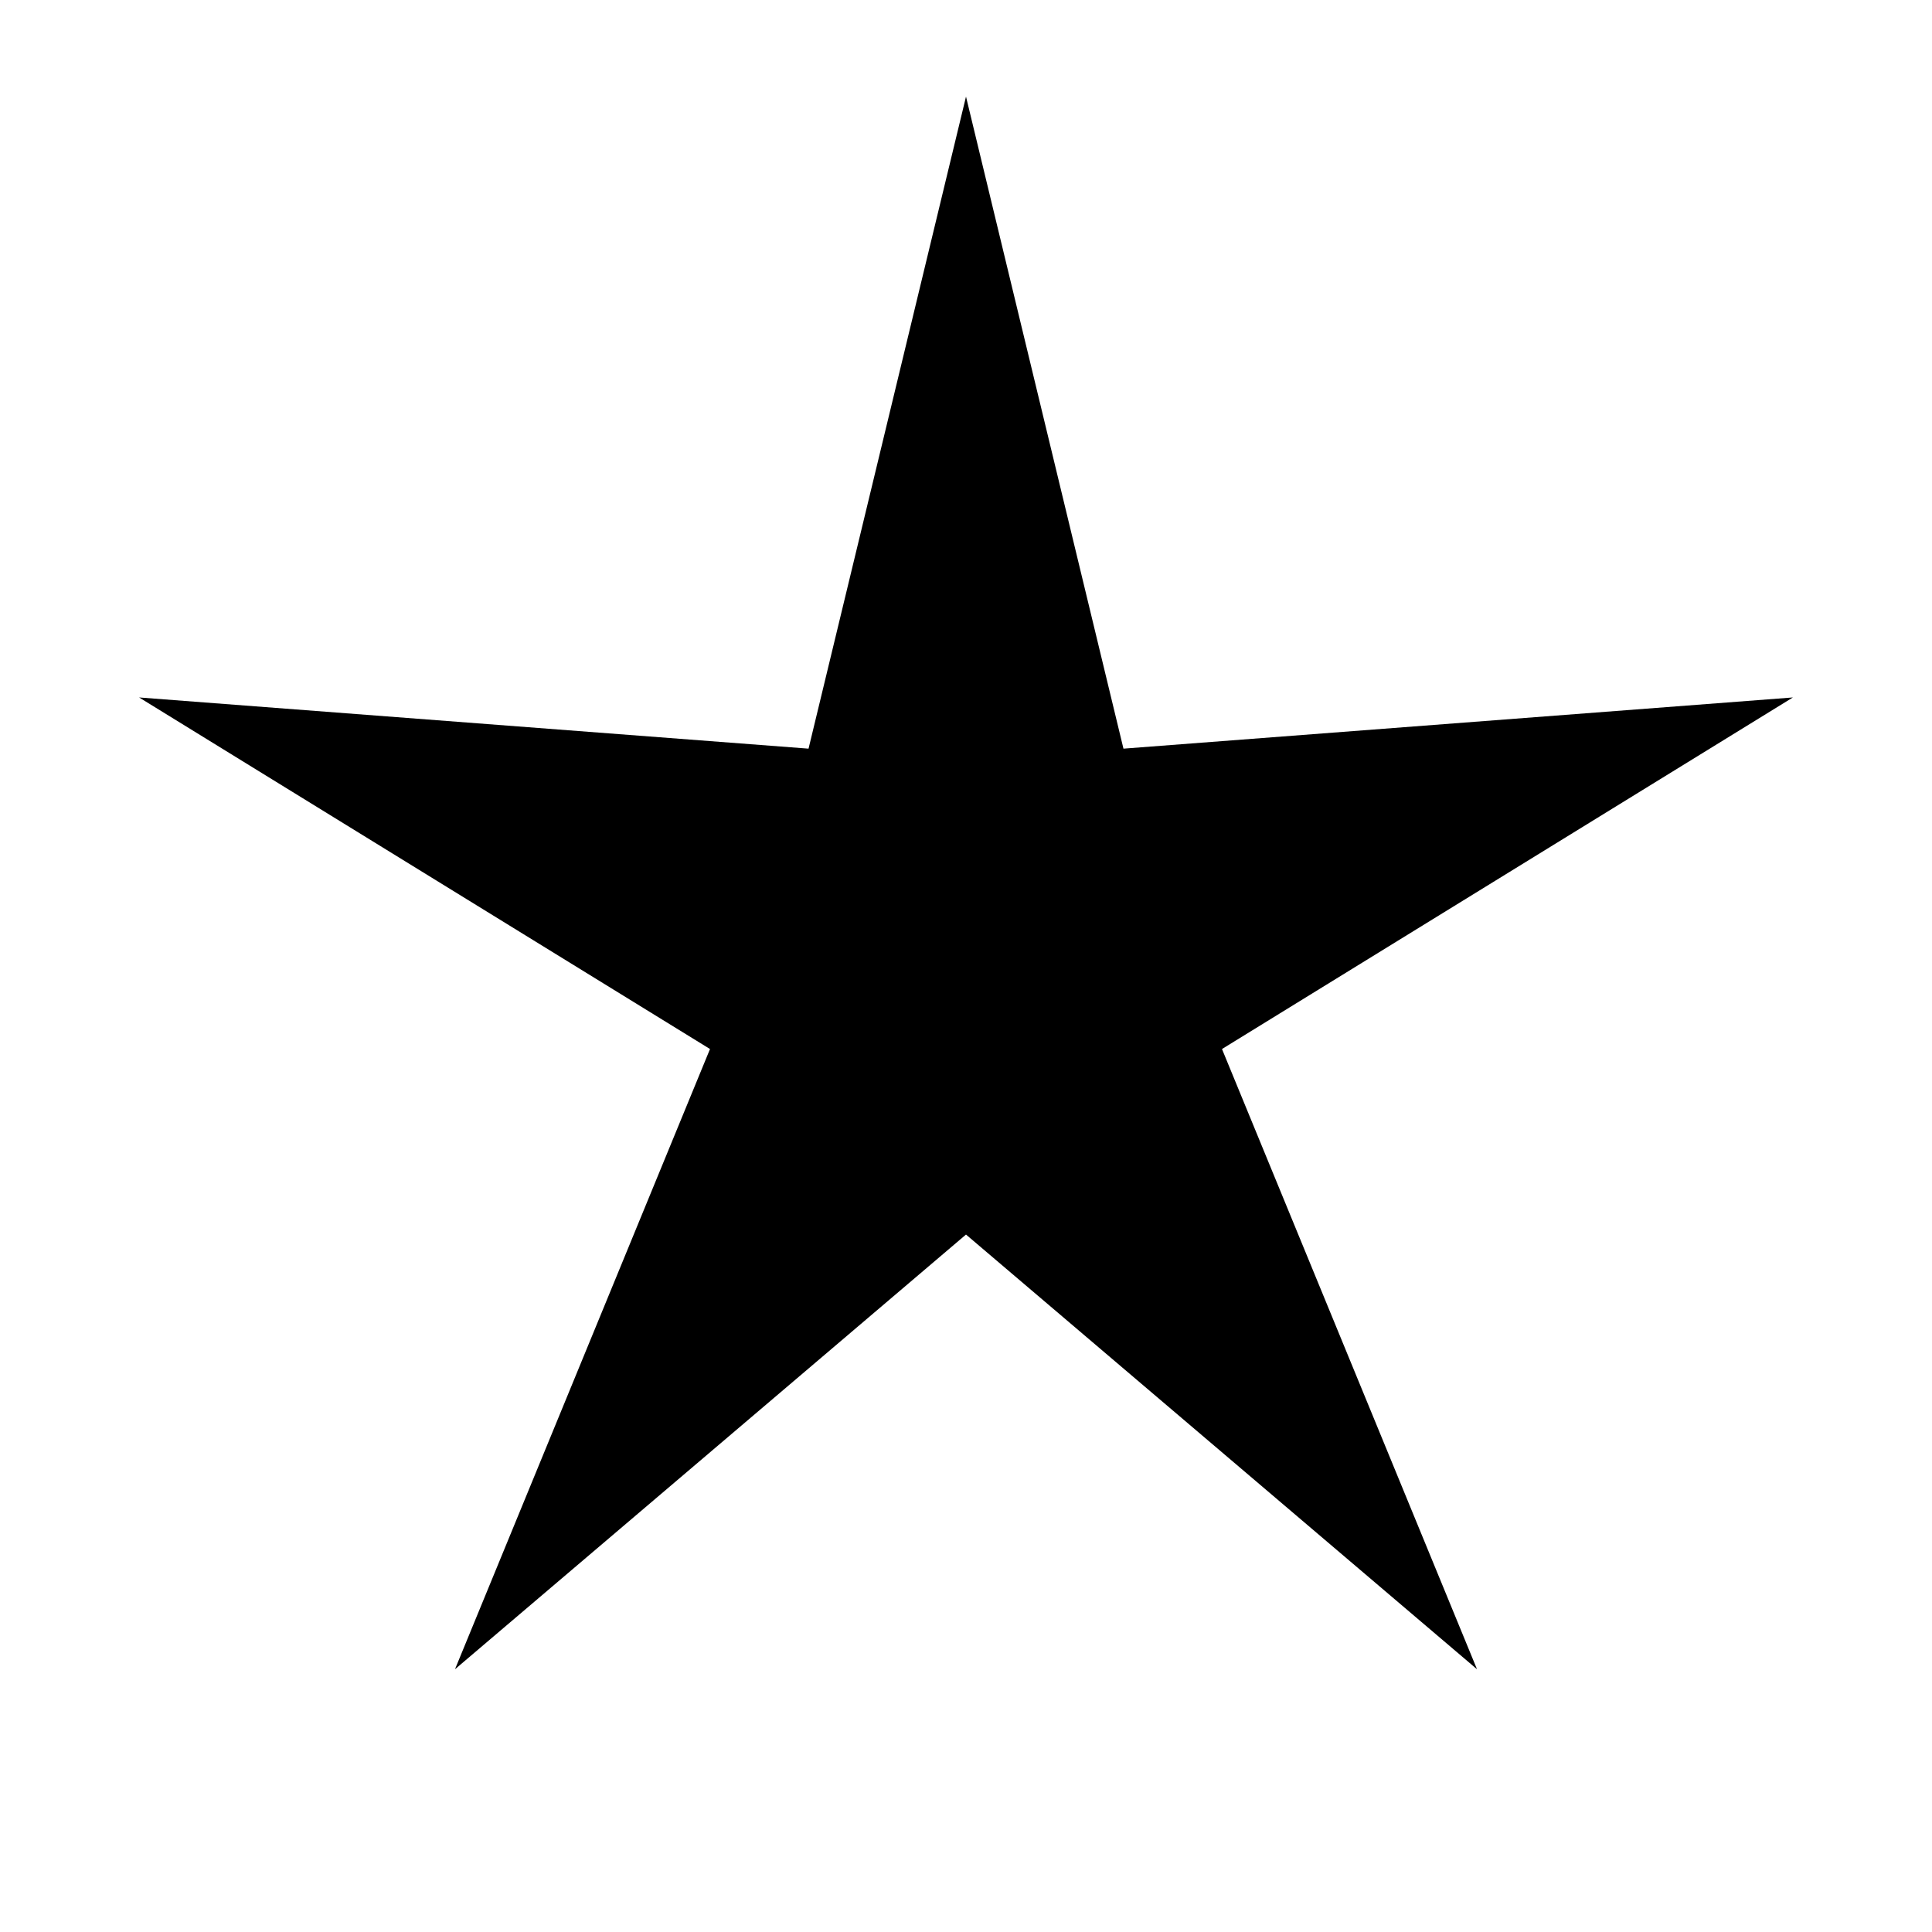 <?xml version="1.0" encoding="UTF-8"?>
<!DOCTYPE svg PUBLIC "-//W3C//DTD SVG 1.1//EN"
    "http://www.w3.org/Graphics/SVG/1.1/DTD/svg11.dtd">

<svg viewBox="-1 -1 2 2" height="100px" width="100px" xmlns="http://www.w3.org/2000/svg" xmlns:xlink="http://www.w3.org/1999/xlink">
    <path d="M 0.0,-0.9 L 0.163,-0.225 L 0.856,-0.278 L 0.265,8.594236e-2 L 0.529,0.728 L -2.4313609e-8,0.278 L -0.529,0.728 L -0.265,8.594237e-2 L -0.856,-0.278 L -0.163,-0.225 Z" fill="black" stroke="none" stroke-width="0" />
</svg>
